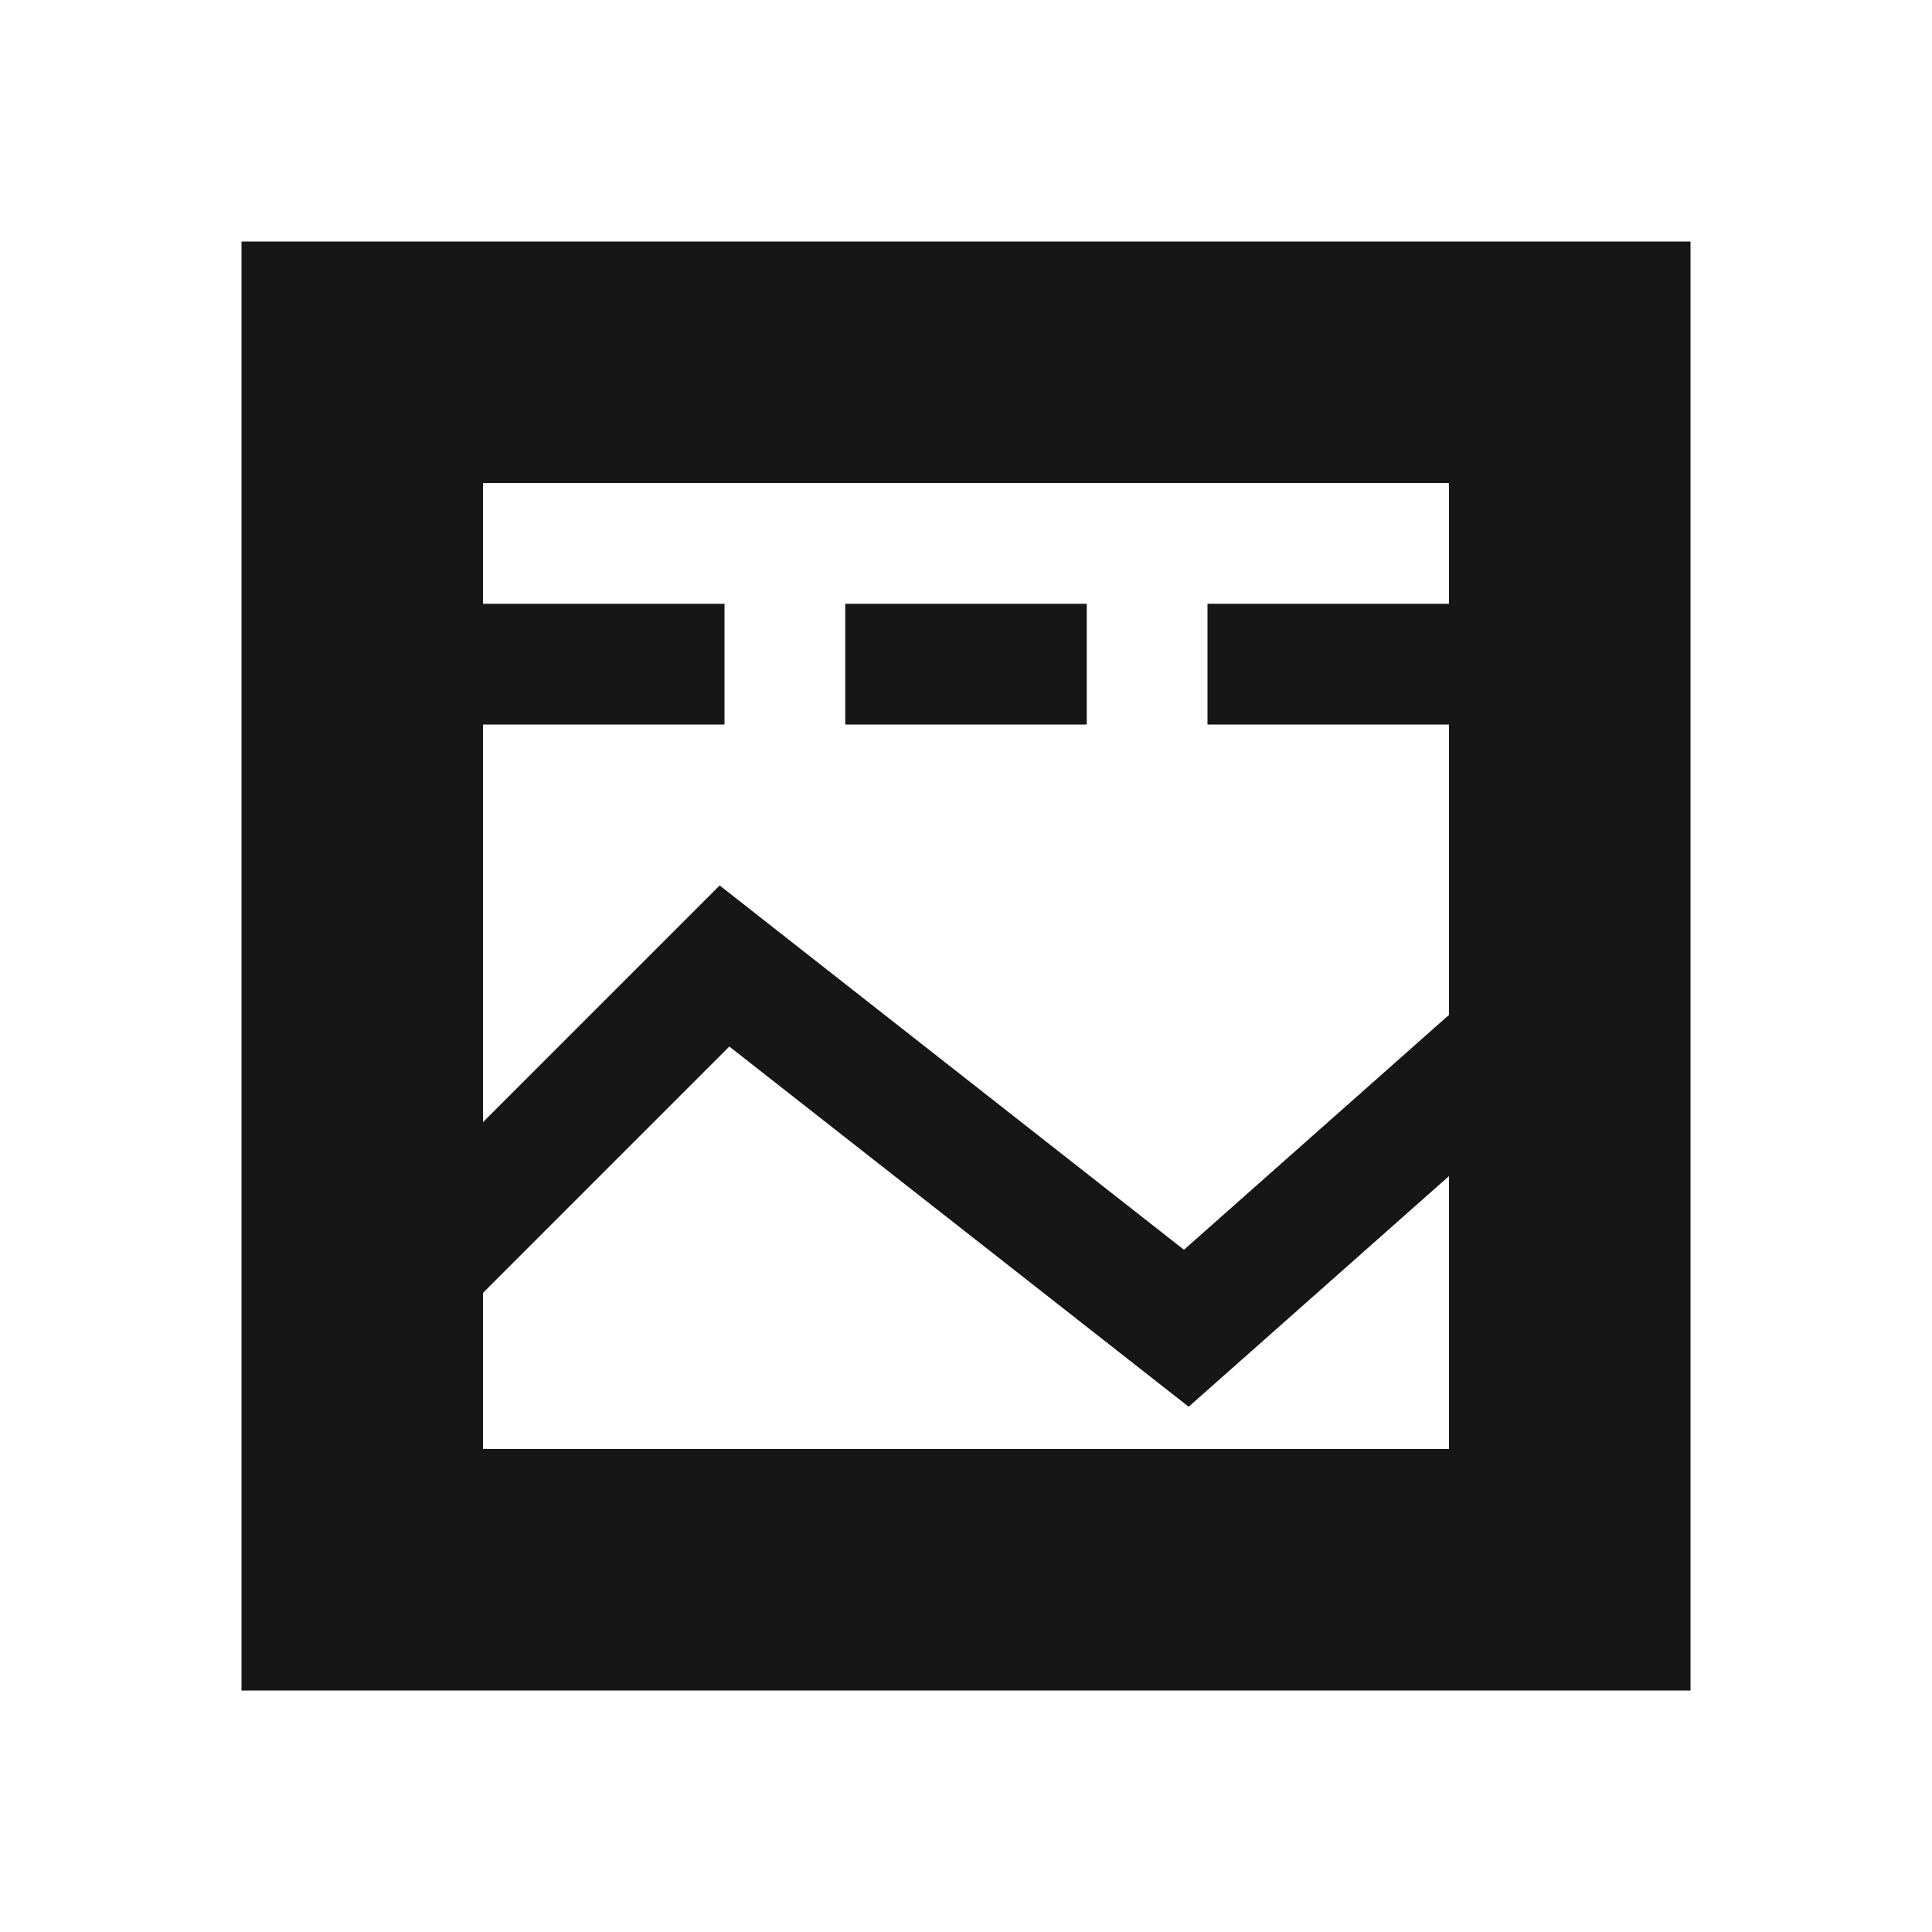 <svg id="Layer_1" data-name="Layer 1" xmlns="http://www.w3.org/2000/svg" viewBox="0 0 16 16"><path d="M2,2V14H14V2ZM12,12H4V10.707l2.04-2.04,3.804,2.983L12,9.74Zm0-7H10V6h2V8.405L9.805,10.35,5.96,7.333,4,9.293V6H6V5H4V4h8ZM9,6H7V5H9Z" style="fill:#161617"/></svg>